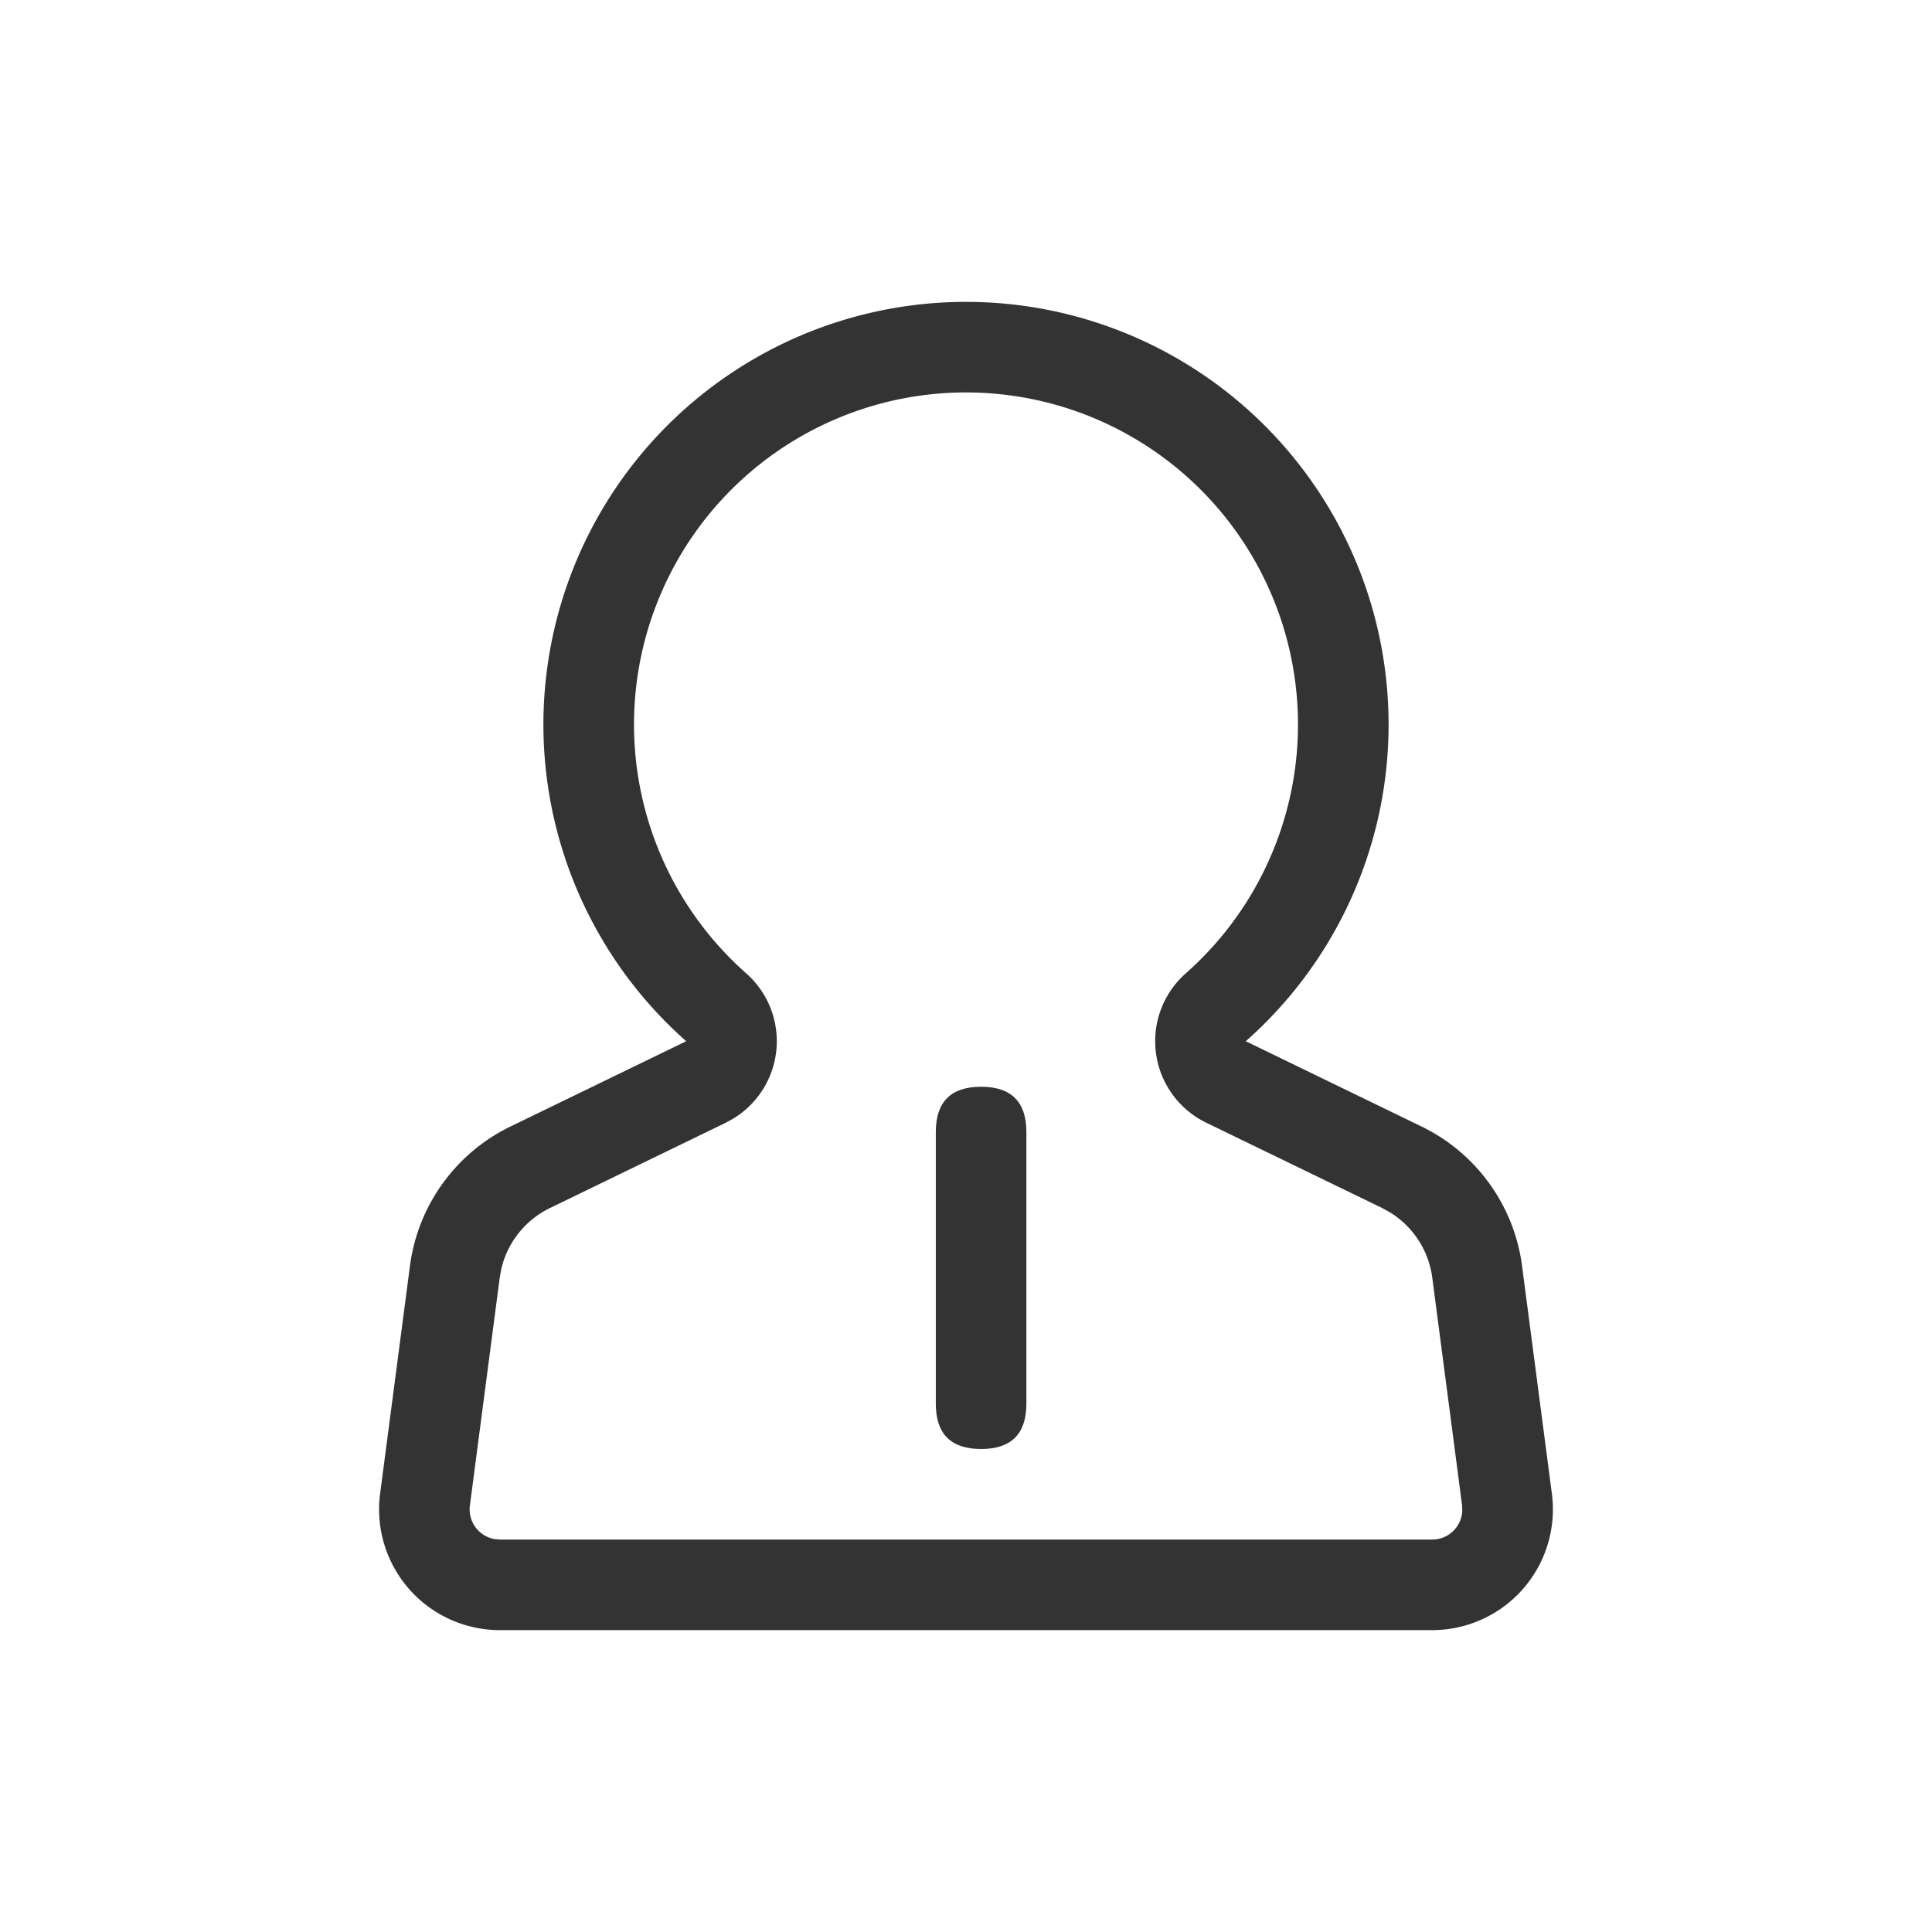 <?xml version="1.0" standalone="no"?><!DOCTYPE svg PUBLIC "-//W3C//DTD SVG 1.1//EN" "http://www.w3.org/Graphics/SVG/1.1/DTD/svg11.dtd"><svg class="icon" width="200px" height="200.00px" viewBox="0 0 1024 1024" version="1.1" xmlns="http://www.w3.org/2000/svg"><path fill="#333333" d="M496 576m24 0l0 0q24 0 24 24l0 144q0 24-24 24l0 0q-24 0-24-24l0-144q0-24 24-24Z"  /><path fill="#333333" d="M512 160a224 224 0 0 1 148.288 391.872l93.12 45.184a96 96 0 0 1 53.312 73.92l15.808 120.704A64 64 0 0 1 759.072 864H264.928a64 64 0 0 1-63.456-72.32l15.808-120.704a96 96 0 0 1 53.312-73.92l93.12-45.184A224 224 0 0 1 512 160z m0 48a176 176 0 0 0-116.48 307.904 48 48 0 0 1-7.008 77.056l-3.84 2.112-93.12 45.184a48 48 0 0 0-25.824 32.192l-0.864 4.768-15.808 120.704a16 16 0 0 0 12.992 17.824l2.88 0.256h494.144l2.08-0.128a16 16 0 0 0 13.888-15.04l-0.096-2.88-15.808-120.736a48 48 0 0 0-22.432-34.656l-4.224-2.336-93.12-45.152a48 48 0 0 1-10.88-79.168A176 176 0 0 0 512 208z"  /></svg>